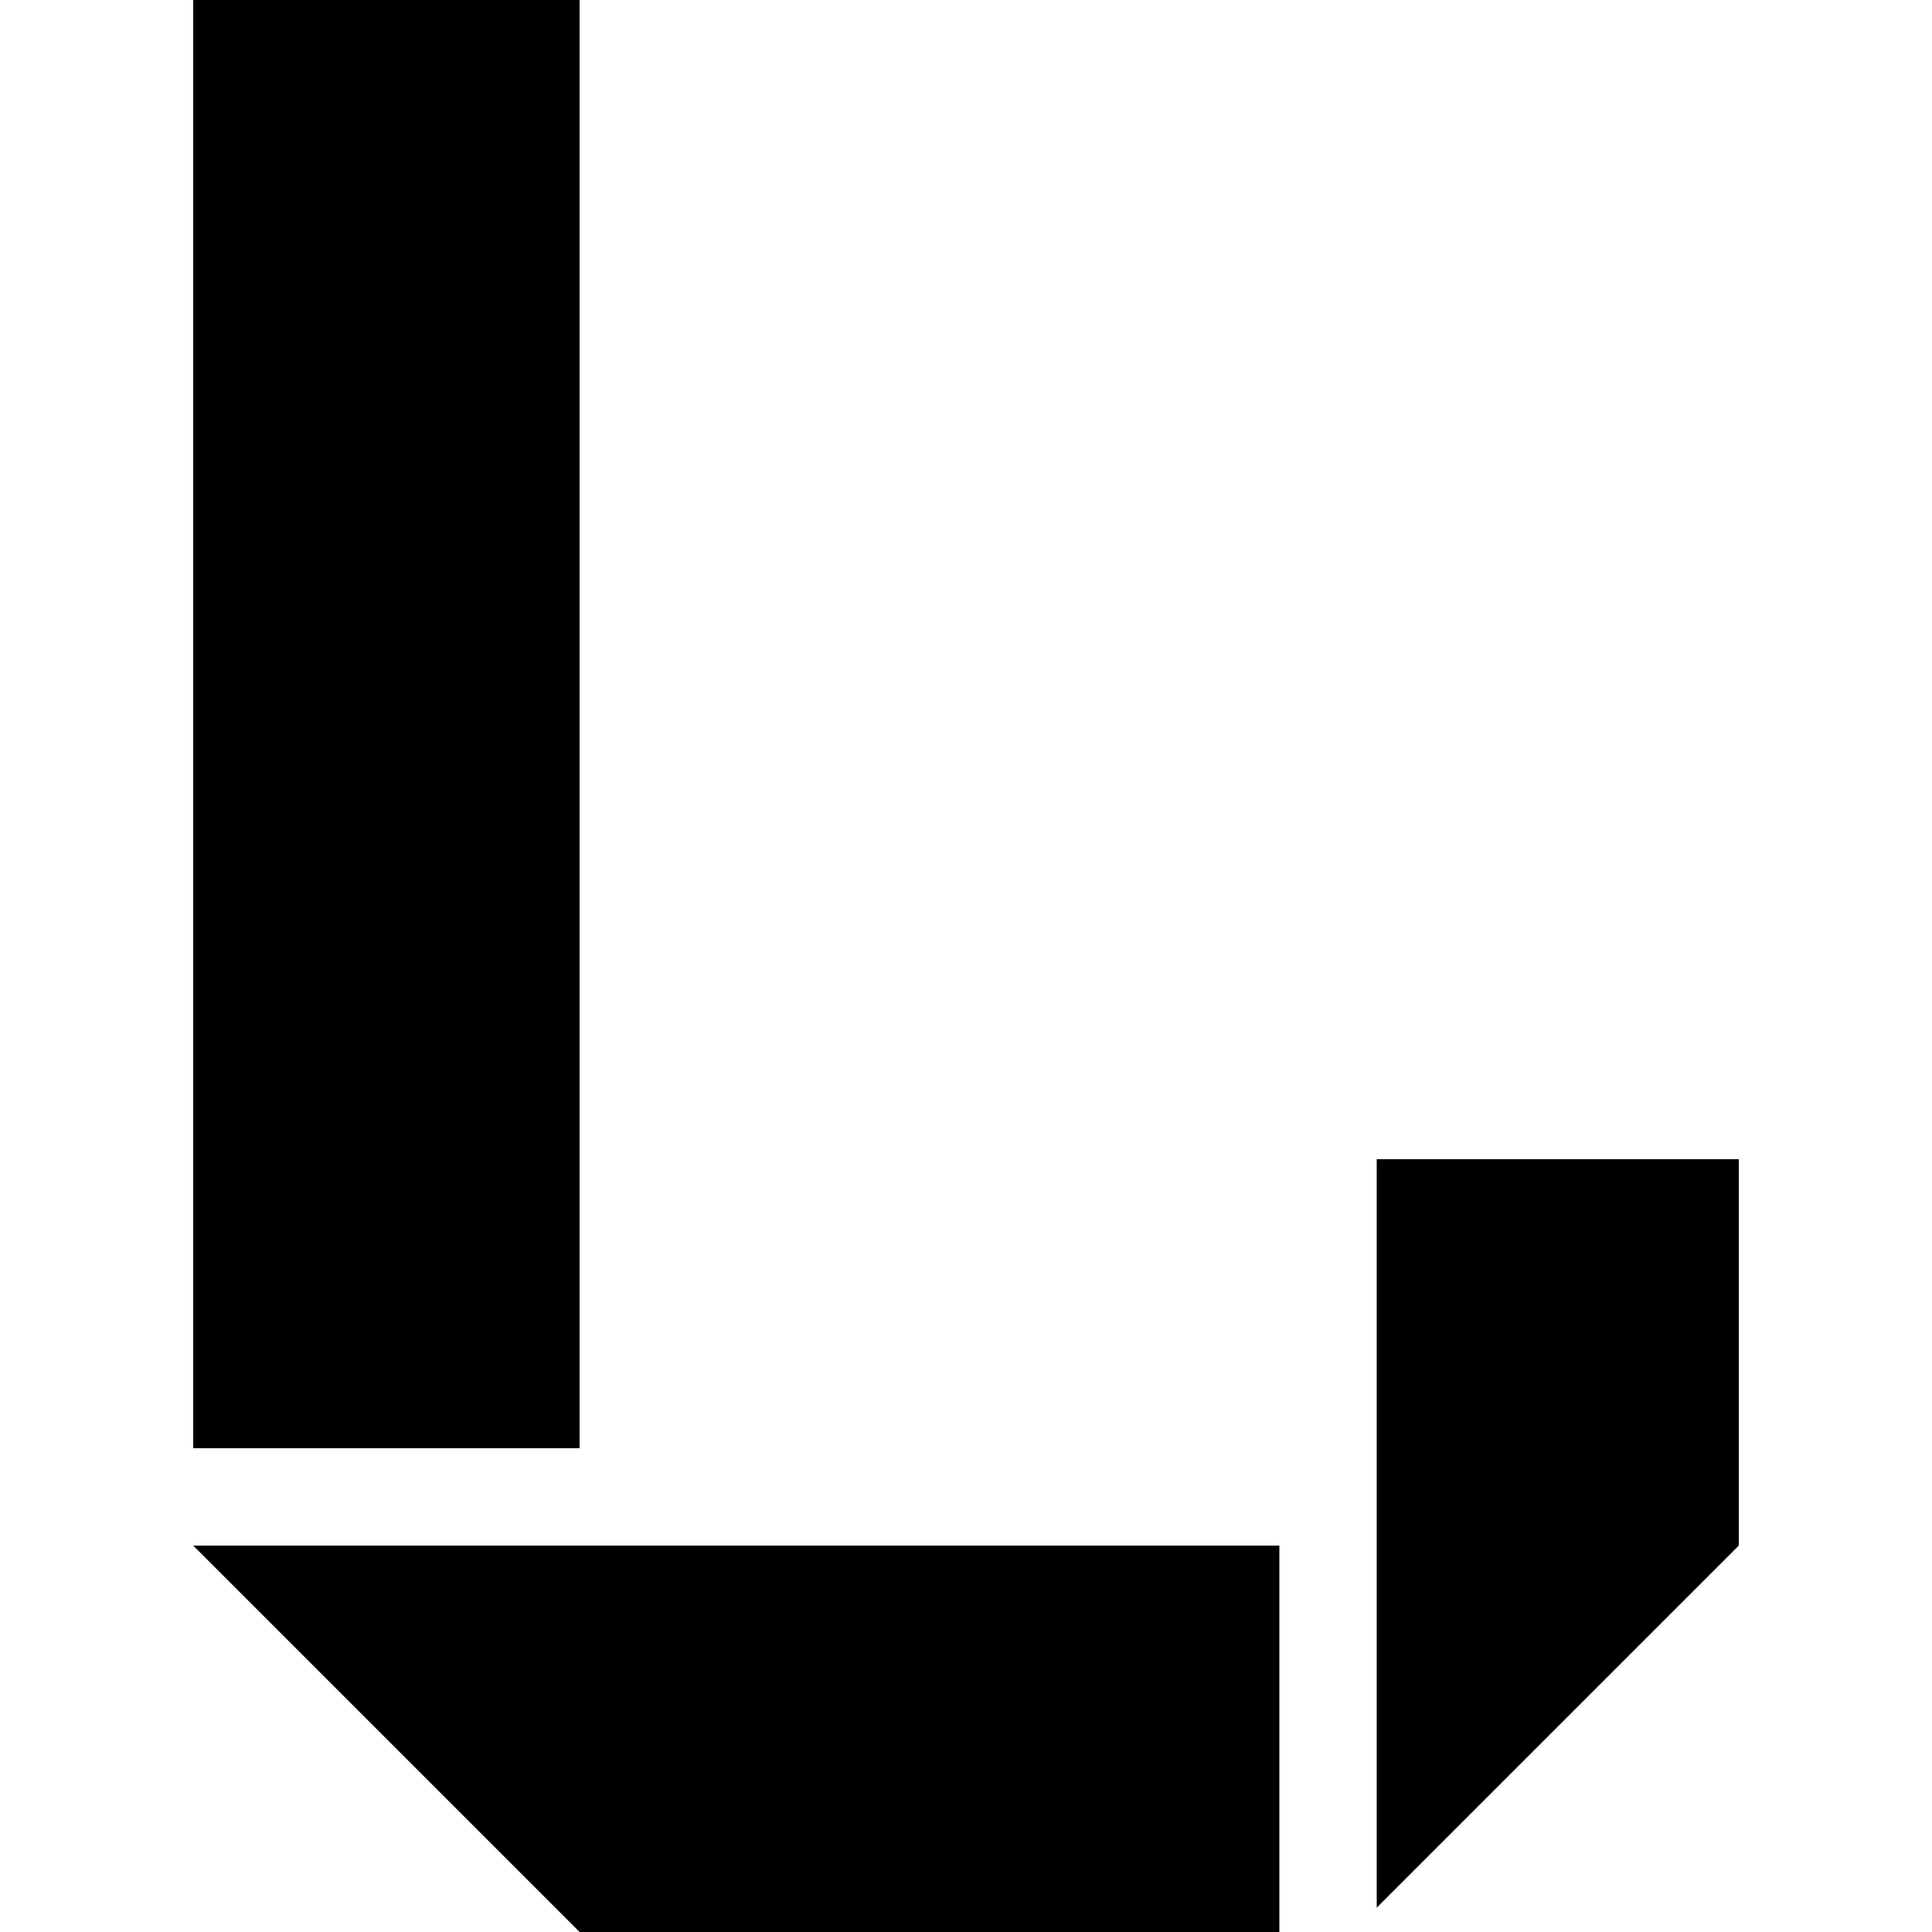 <svg xmlns="http://www.w3.org/2000/svg" version="1.1" xmlns:xlink="http://www.w3.org/1999/xlink" width="512" height="512" x="0" y="0" viewBox="0 0 512 512" style="enable-background:new 0 0 512 512" xml:space="preserve" class=""><g><path d="M153.6 512h185.444V409.6H51.2zm0-512H51.2v383.8h102.4zm211.245 307.2v198.355L460.8 409.6V307.2z" fill="#000000" opacity="1" data-original="#000000" class=""></path></g></svg>